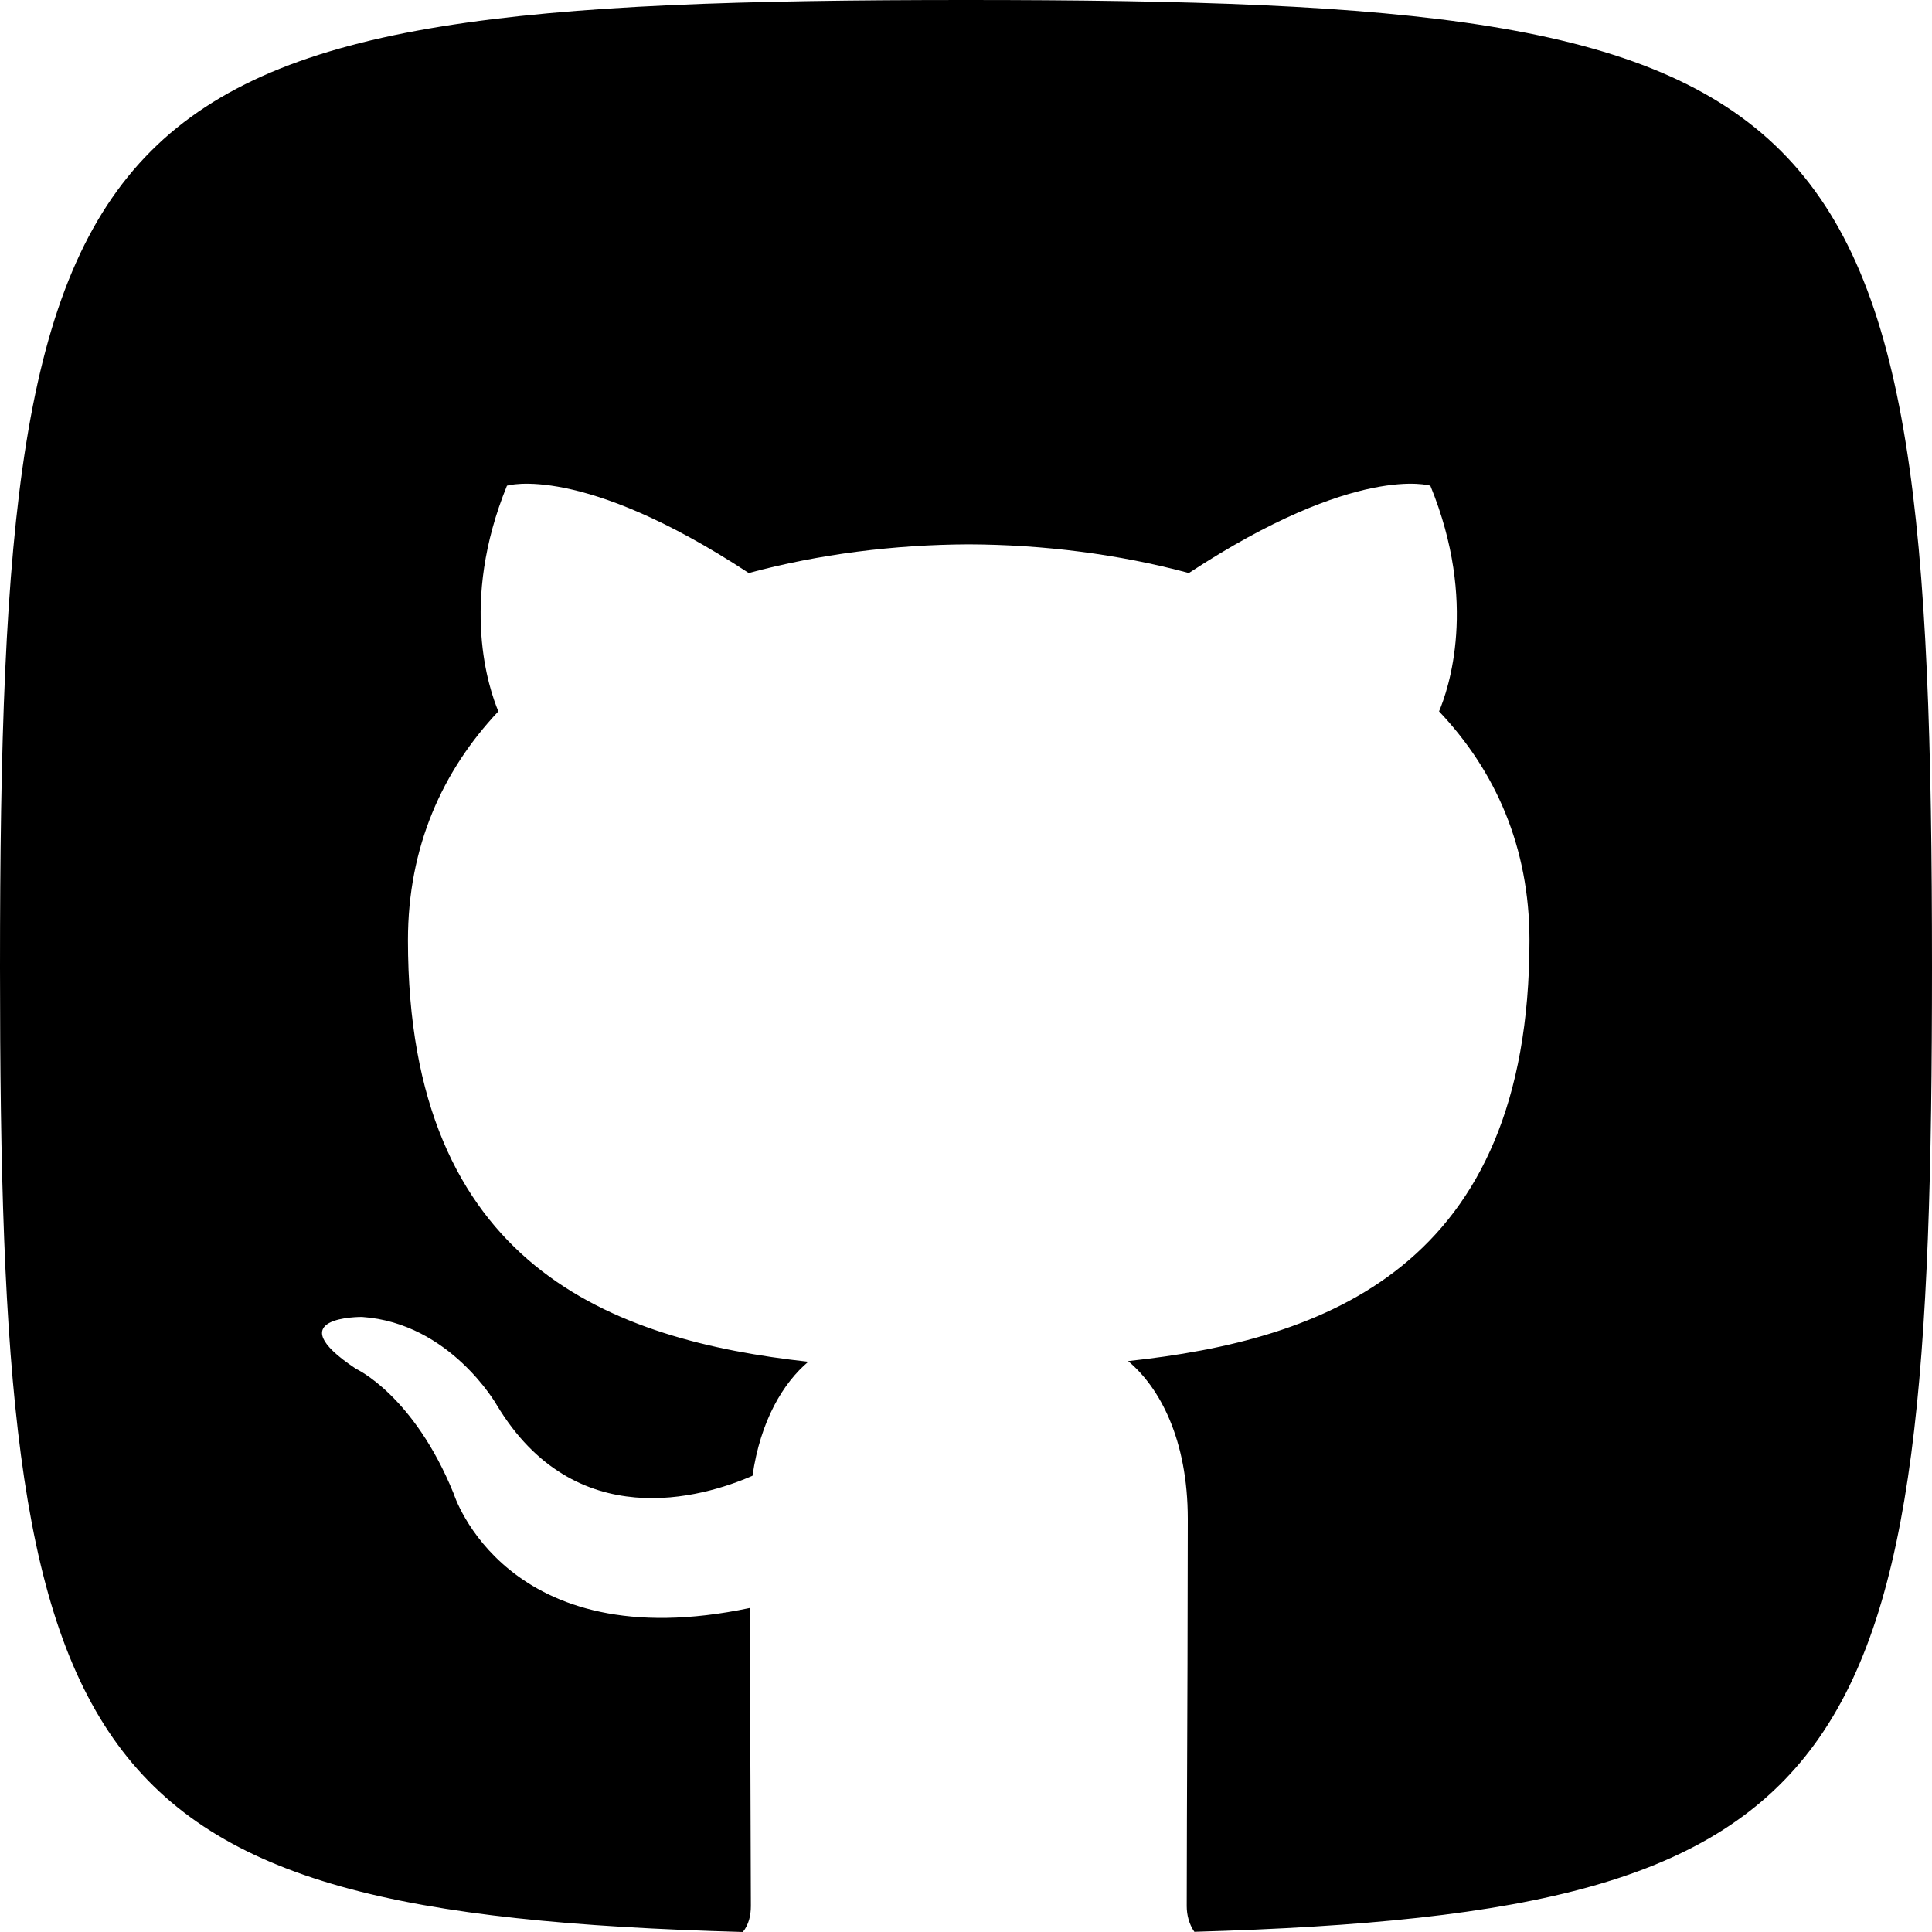 <?xml version="1.0" encoding="UTF-8"?>
<svg width="20px" height="20px" viewBox="0 0 20 20" version="1.1" xmlns="http://www.w3.org/2000/svg" xmlns:xlink="http://www.w3.org/1999/xlink">
    <title>106BB355-18D4-40CA-9B09-4806D5326BEE</title>
    <g id="Revizyonlar" stroke="none" stroke-width="1" fill="none" fill-rule="evenodd">
        <g id="002-Social-Media" transform="translate(-180, -835)" fill="#000000">
            <path d="M192.364,854.998 C199.316,854.797 200,853.332 200,845.013 C200,835.834 199.167,835 190,835 C180.833,835 180,835.834 180,845.013 C180,853.354 180.688,854.805 187.69,855 C187.751,854.924 187.773,854.829 187.773,854.732 C187.773,854.524 187.765,852.382 187.761,851.646 C185.23,852.179 184.696,850.461 184.696,850.461 C184.282,849.442 183.685,849.17 183.685,849.17 C182.859,848.622 183.748,848.633 183.748,848.633 C184.661,848.696 185.142,849.544 185.142,849.544 C185.953,850.893 187.272,850.503 187.79,850.277 C187.872,849.707 188.107,849.317 188.367,849.097 C186.347,848.874 184.223,848.117 184.223,844.733 C184.223,843.769 184.578,842.981 185.159,842.364 C185.065,842.14 184.753,841.242 185.248,840.028 C185.248,840.028 186.013,839.79 187.751,840.932 C188.477,840.736 189.255,840.638 190.029,840.635 C190.802,840.638 191.58,840.736 192.307,840.932 C194.045,839.79 194.807,840.028 194.807,840.028 C195.304,841.242 194.992,842.14 194.897,842.364 C195.481,842.981 195.833,843.769 195.833,844.733 C195.833,848.125 193.706,848.872 191.678,849.09 C192.005,849.362 192.296,849.902 192.296,850.725 C192.296,851.515 192.291,852.911 192.287,853.836 C192.286,854.294 192.285,854.636 192.285,854.732 C192.285,854.823 192.309,854.919 192.364,854.998 L192.364,854.998 Z" id="Path"></path>
        </g>
    </g>
</svg>